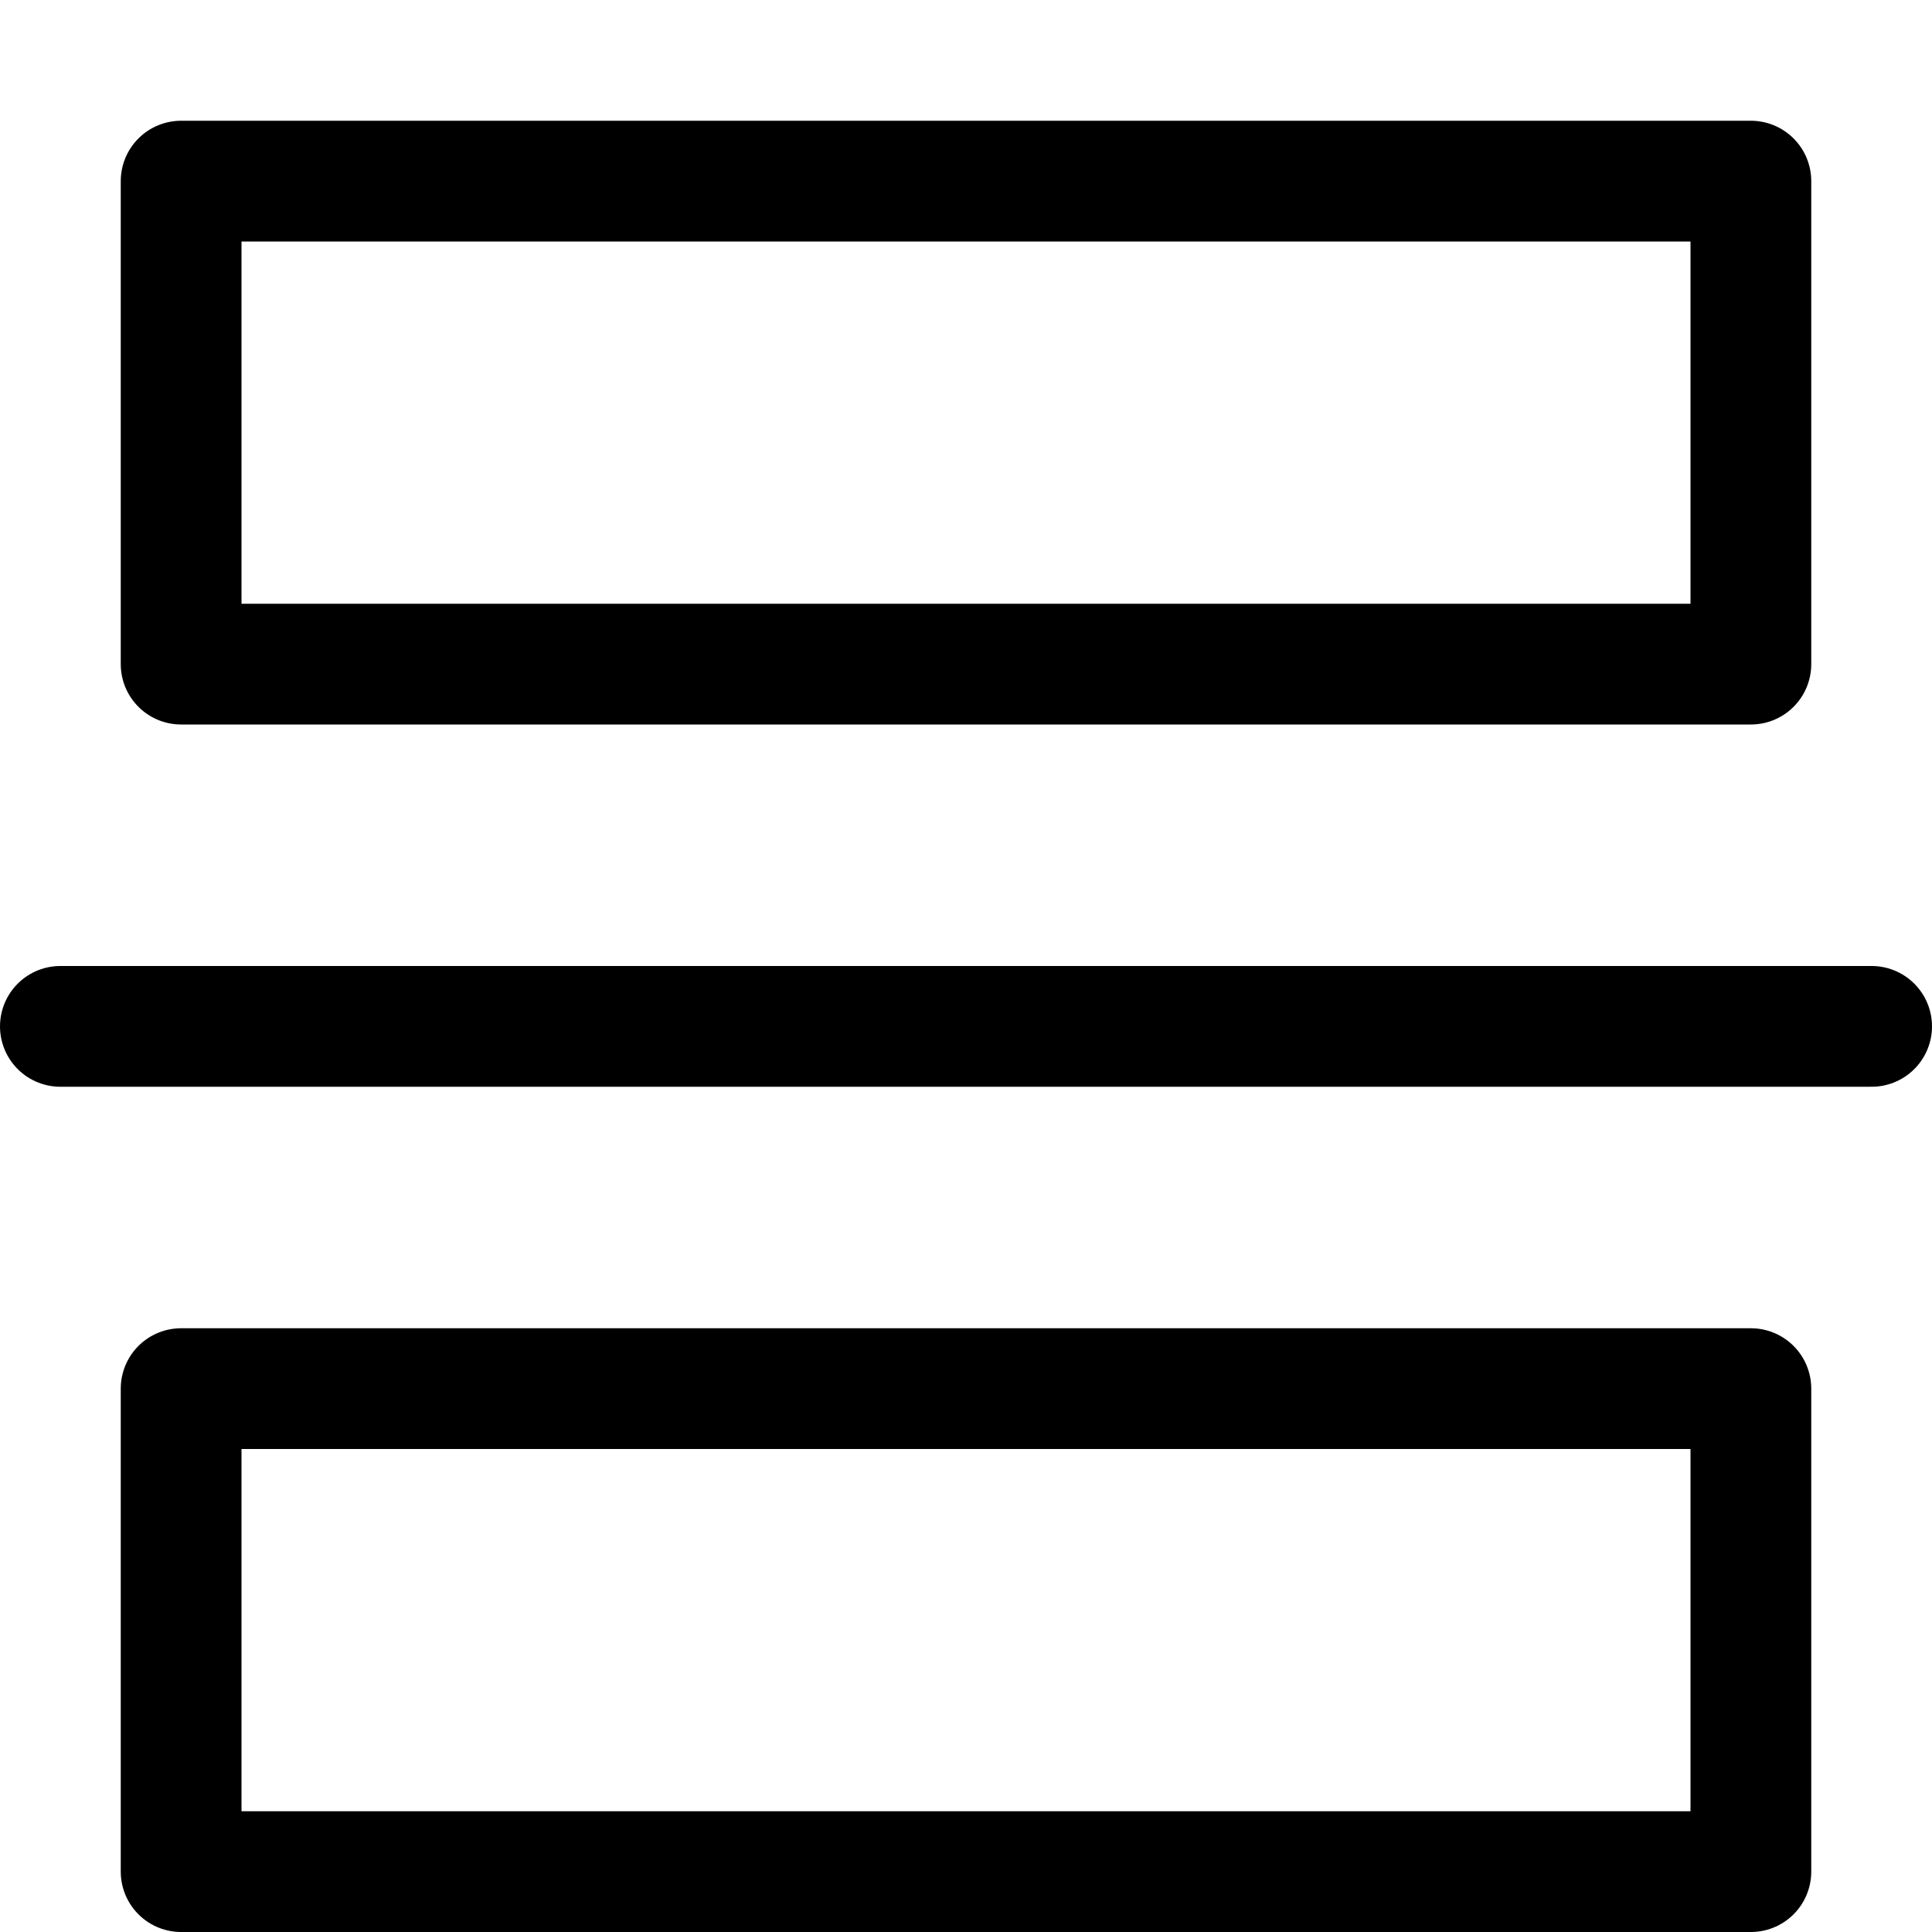 <svg xmlns="http://www.w3.org/2000/svg" viewBox="0 0 16 16"><g class="nc-icon-wrapper" stroke="currentColor"><line x1="0.5" y1="8.5" x2="15.5" y2="8.5" fill="none" stroke-linecap="round" stroke-linejoin="round" data-cap="butt" data-color="color-2"/> <rect x="1.5" y="1.5" width="13" height="4" fill="none" stroke="currentColor" stroke-linecap="round" stroke-linejoin="round" data-cap="butt"/> <rect x="1.5" y="11.5" width="13" height="4" fill="none" stroke="currentColor" stroke-linecap="round" stroke-linejoin="round" data-cap="butt"/></g></svg>